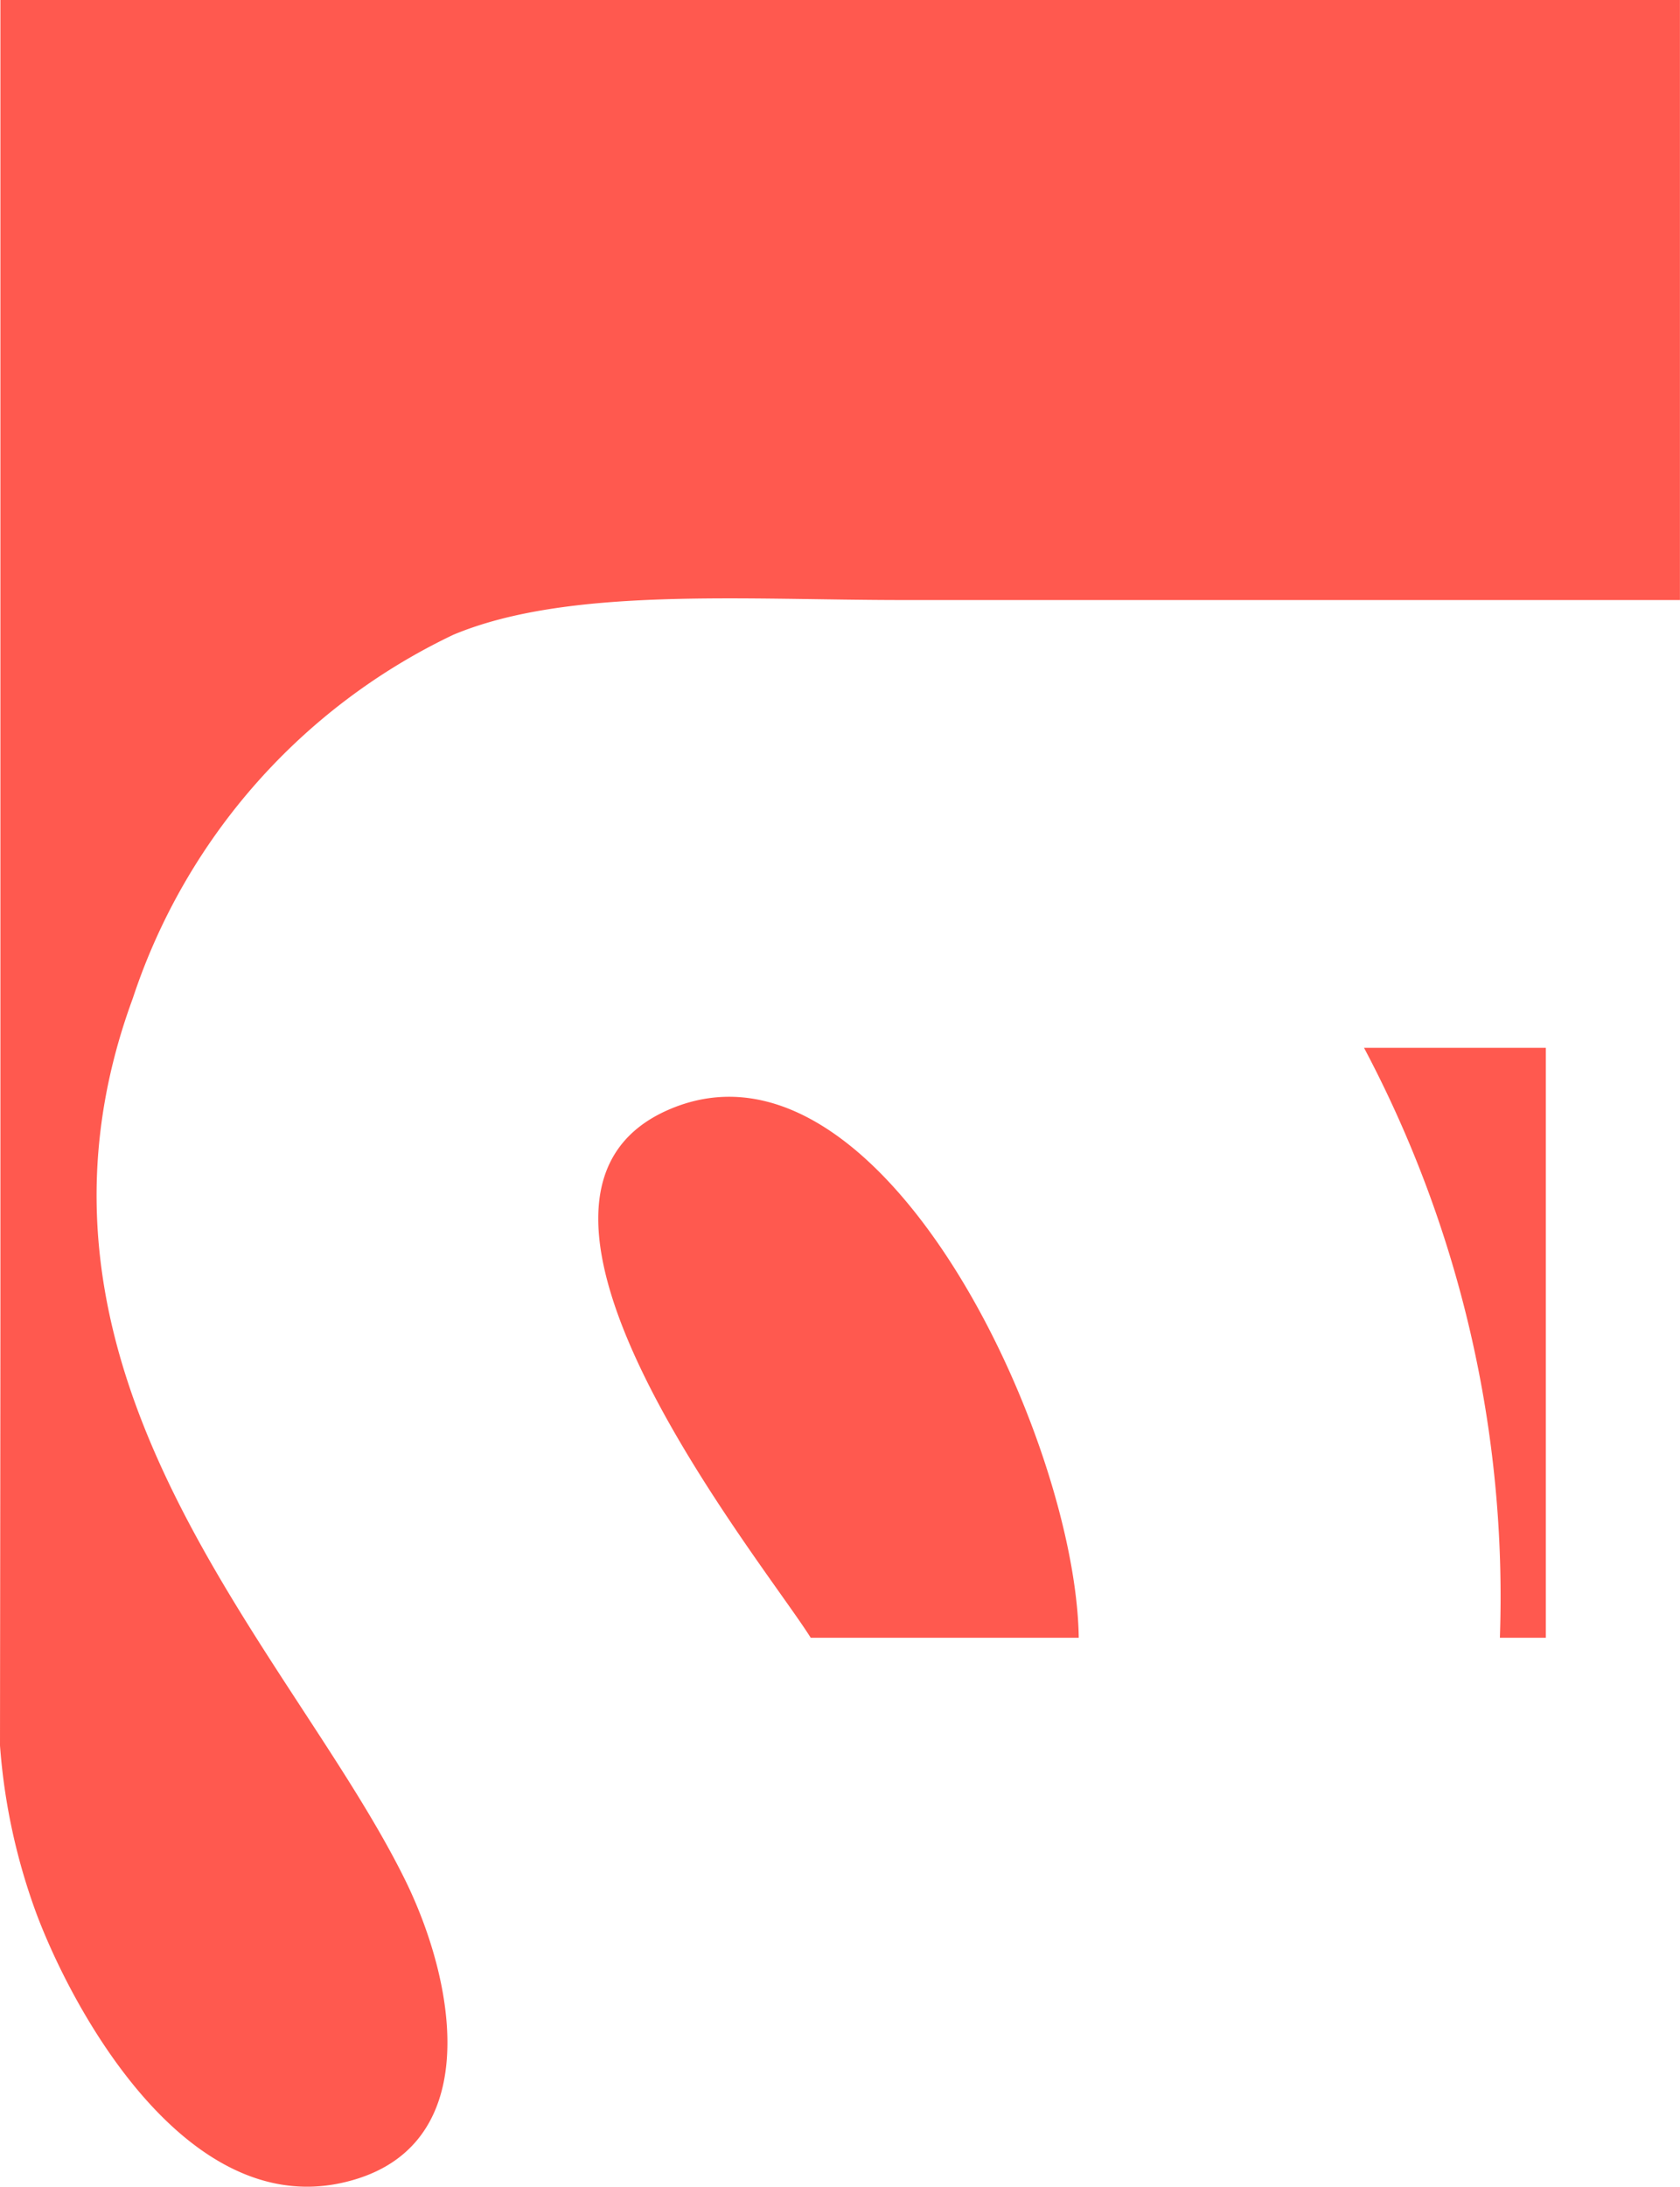 <svg xmlns="http://www.w3.org/2000/svg" width="28.439" height="37" viewBox="0 0 28.439 37"><g transform="translate(0)"><path d="M229.358,122.764c-3.512,1.479,1.591,7.686,2.376,8.948h4.537C236.225,128.329,232.922,121.264,229.358,122.764Zm14.04,8.948h.78v-9.983H241.1A19.819,19.819,0,0,1,243.4,131.712ZM218.017,104v22.007c0,1.464-.007,7.528-.007,7.528a10.385,10.385,0,0,0,.628,2.874c.66,1.732,2.546,5.075,5.13,4.532,2.439-.514,2-3.292,1.107-5.117-1.915-3.9-6.972-8.531-4.617-14.932a10.432,10.432,0,0,1,5.427-6.152c1.939-.811,4.891-.587,7.614-.587h13.149V104Z" transform="translate(-218.01 -104)" fill="#ff594f"/></g></svg>